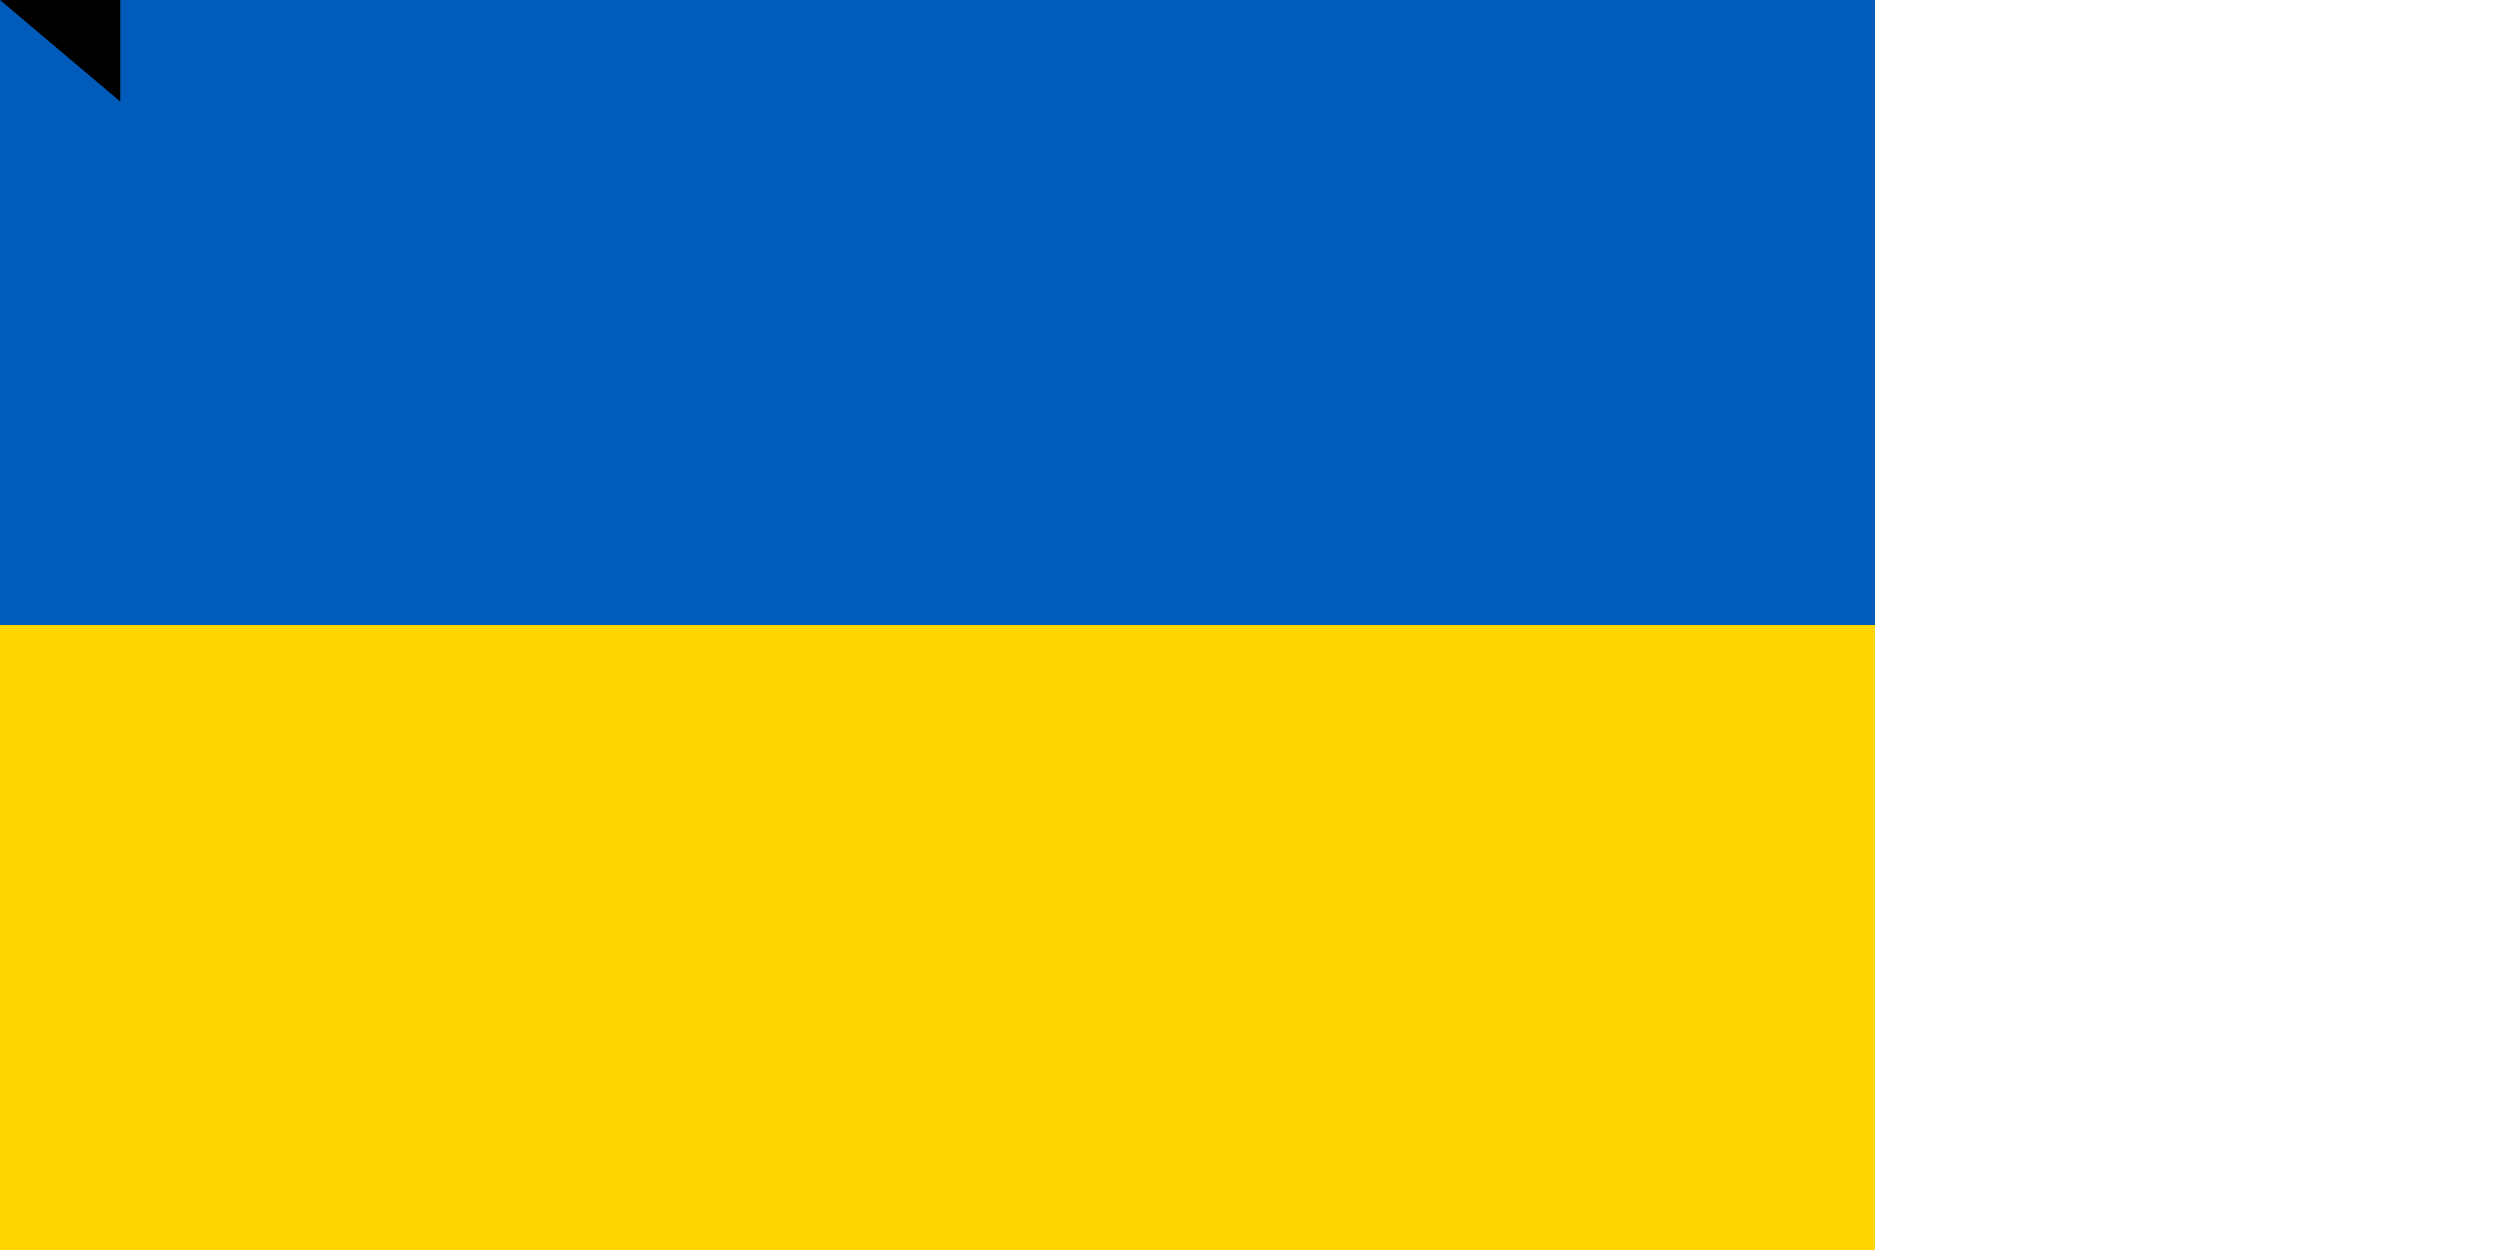 <svg xmlns="http://www.w3.org/2000/svg" width="1600" height="800">
<rect width="1200" height="800" fill="#005BBB"/>
<rect width="1200" height="400" y="400" fill="#FFD500"/>
<path id="path-b7333" d="m m0 77 m0 65 m0 65 m0 65 m0 65 m0 65 m0 65 m0 65 m0 65 m0 65 m0 65 m0 65 m0 65 m0 65 m0 65 m0 65 m0 65 m0 65 m0 65 m0 65 m0 78 m0 104 m0 89 m0 100 m0 50 m0 55 m0 113 m0 117 m0 71 m0 54 m0 98 m0 49 m0 118 m0 83 m0 79 m0 77 m0 70 m0 89 m0 65 m0 110 m0 103 m0 105 m0 48 m0 115 m0 103 m0 122 m0 53 m0 48 m0 53 m0 117 m0 76 m0 70 m0 47 m0 103 m0 116 m0 71 m0 74 m0 106 m0 109 m0 55 m0 56 m0 102 m0 108 m0 102 m0 52 m0 70 m0 70 m0 51 m0 74 m0 117 m0 107 m0 111 m0 116 m0 49 m0 99 m0 74 m0 89 m0 90 m0 117 m0 70 m0 112 m0 90 m0 107 m0 47 m0 71 m0 103 m0 61 m0 61"/>
</svg>
